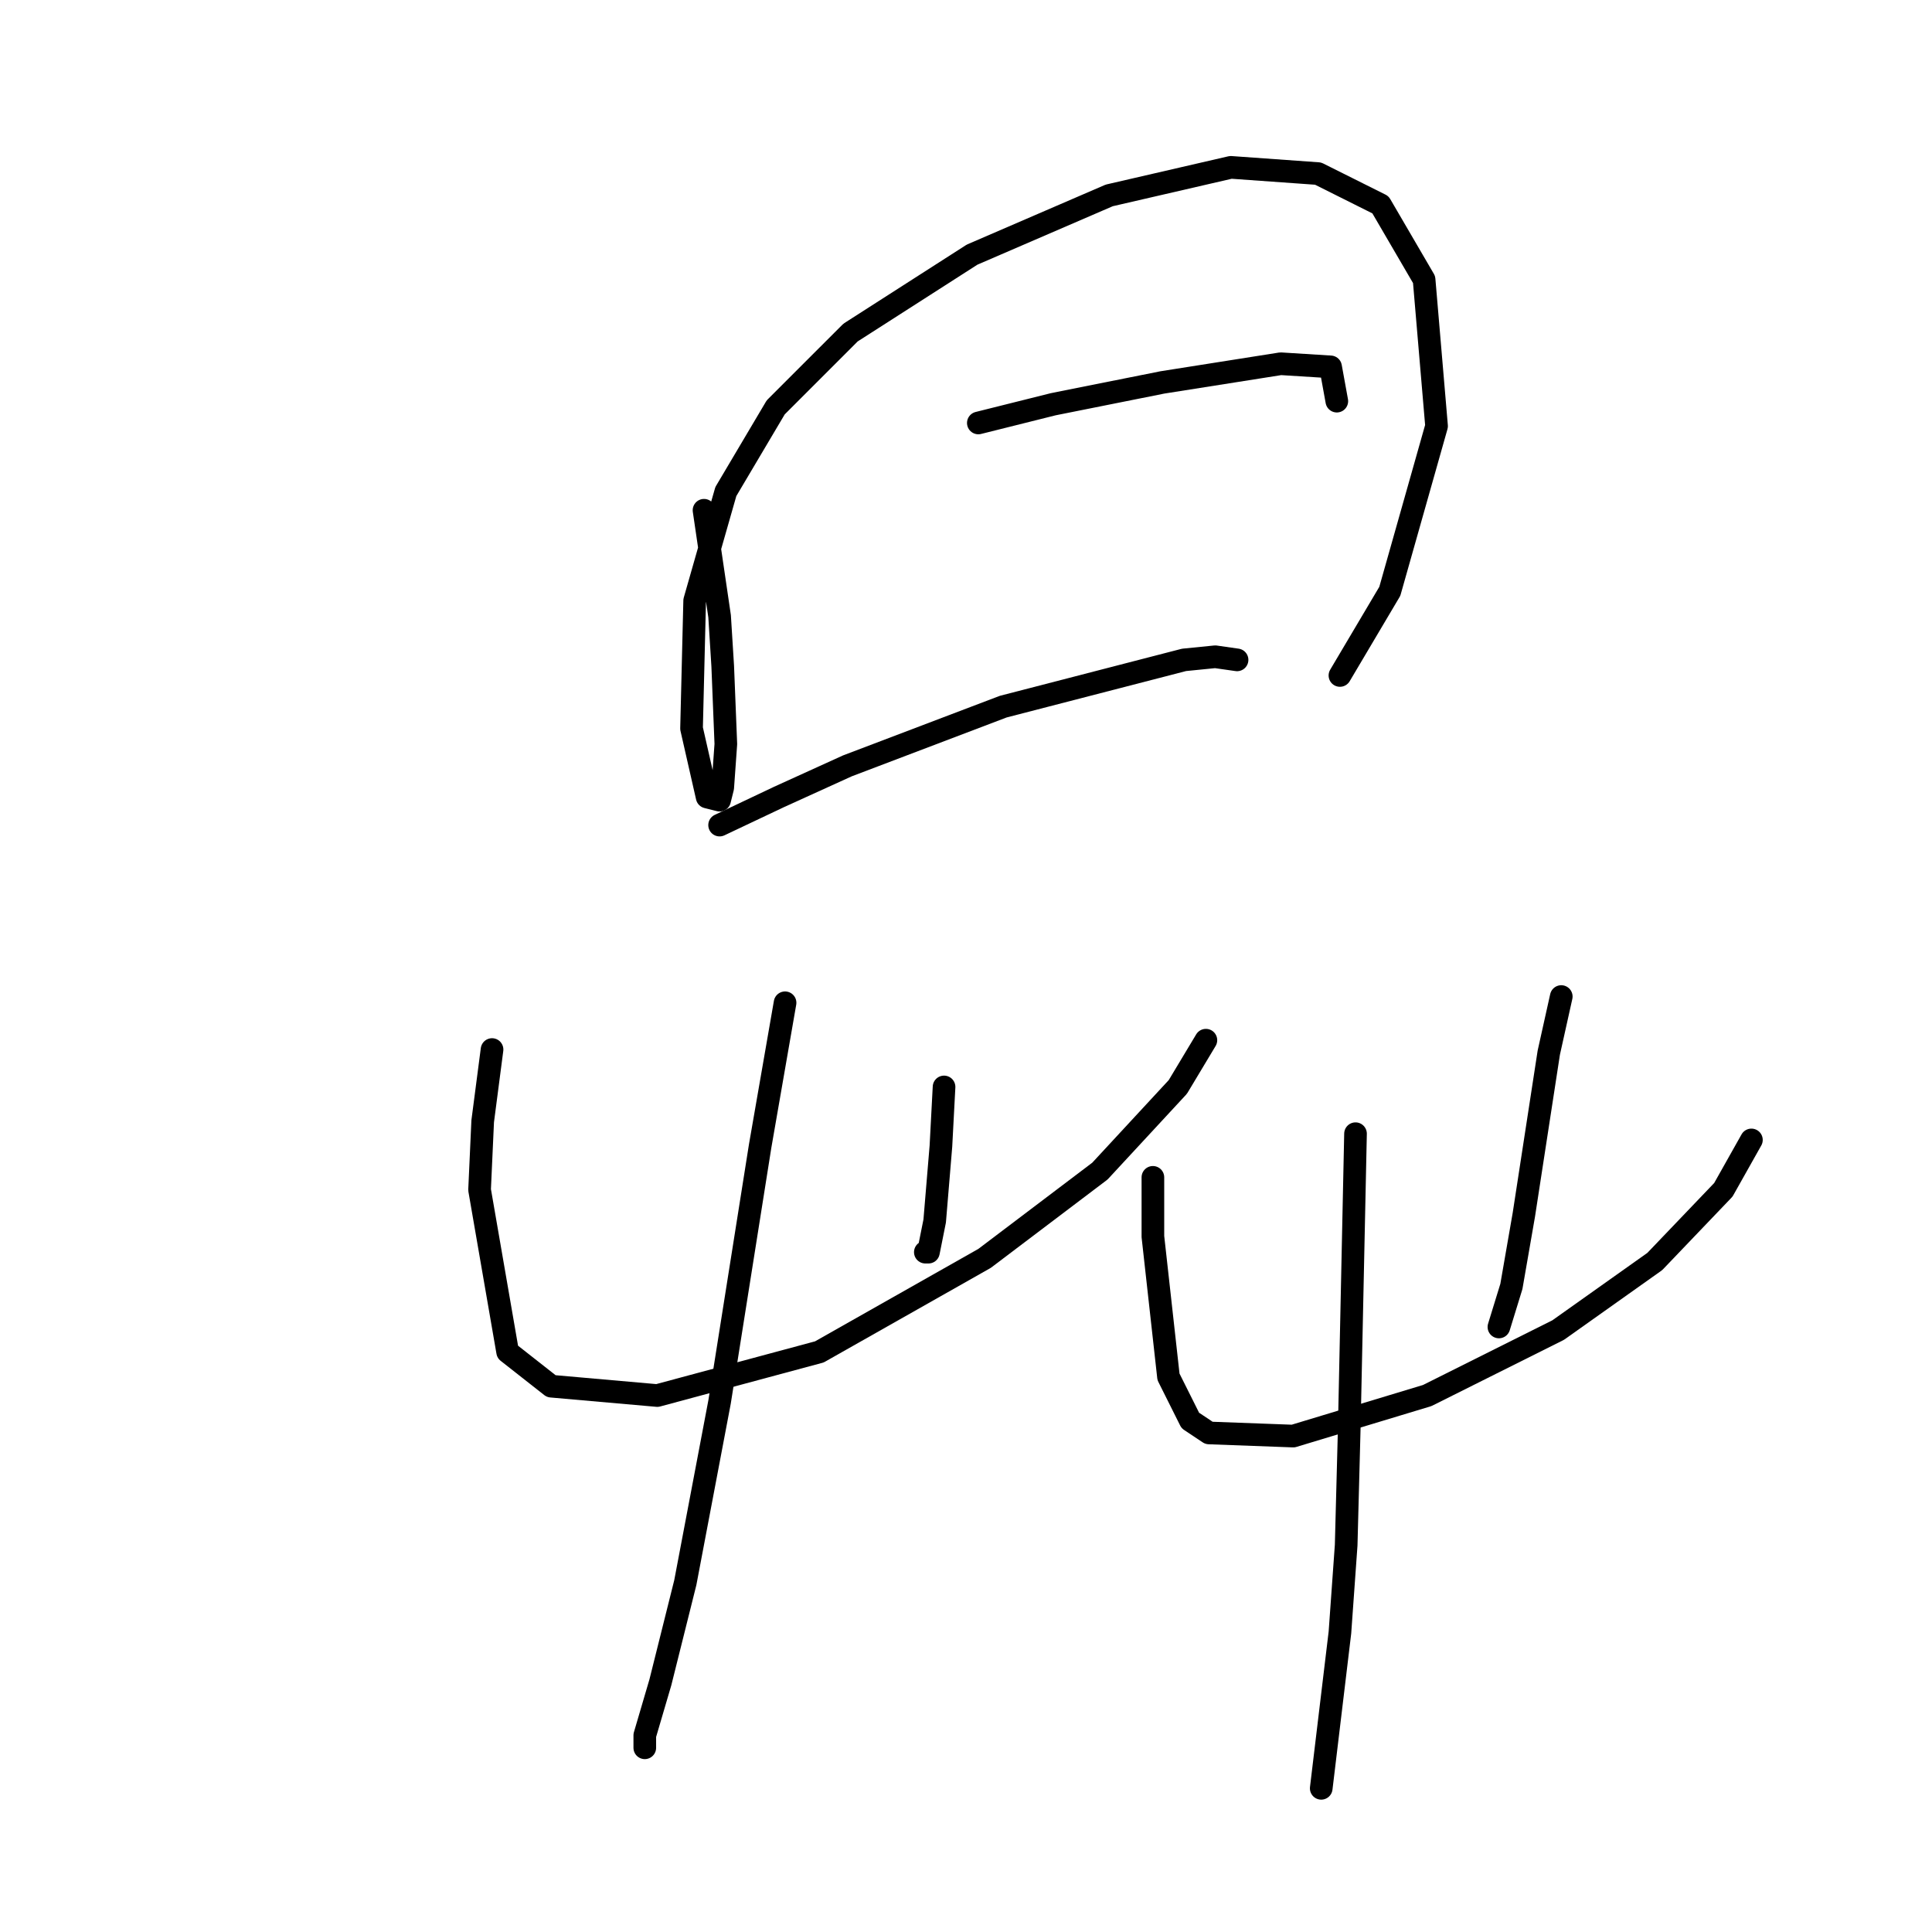<?xml version="1.0" standalone="no"?>
    <svg width="256" height="256" xmlns="http://www.w3.org/2000/svg" version="1.1">
    <polyline stroke="black" stroke-width="3" stroke-linecap="round" fill="transparent" stroke-linejoin="round" points="93.286 67.611 95.351 81.655 95.764 88.264 96.177 98.59 95.764 104.372 95.351 106.025 93.699 105.612 91.633 96.525 92.047 79.589 96.177 65.133 102.786 53.98 112.699 44.067 128.808 33.741 146.982 25.893 163.091 22.175 174.657 23.002 182.918 27.132 188.7 37.045 190.352 56.459 184.157 78.35 177.548 89.503 177.548 89.503 " />
        <polyline stroke="black" stroke-width="3" stroke-linecap="round" fill="transparent" stroke-linejoin="round" points="129.634 56.046 139.547 53.567 154.004 50.676 169.7 48.198 176.309 48.611 177.135 53.154 177.135 53.154 " />
        <polyline stroke="black" stroke-width="3" stroke-linecap="round" fill="transparent" stroke-linejoin="round" points="95.351 109.329 103.199 105.612 112.286 101.481 132.938 93.633 156.895 87.437 161.026 87.024 163.917 87.437 163.917 87.437 " />
        <polyline stroke="black" stroke-width="3" stroke-linecap="round" fill="transparent" stroke-linejoin="round" points="65.198 139.069 63.959 148.569 63.546 157.656 67.264 179.135 73.046 183.678 87.09 184.917 108.569 179.135 130.46 166.743 145.743 155.178 156.069 144.025 159.787 137.83 159.787 137.83 " />
        <polyline stroke="black" stroke-width="3" stroke-linecap="round" fill="transparent" stroke-linejoin="round" points="125.091 144.025 124.677 151.873 123.851 161.786 123.025 165.917 122.612 165.917 122.612 165.917 " />
        <polyline stroke="black" stroke-width="3" stroke-linecap="round" fill="transparent" stroke-linejoin="round" points="104.025 132.873 100.721 151.873 95.351 185.743 90.807 209.7 87.503 222.918 85.438 229.94 85.438 231.592 85.438 231.592 " />
        <polyline stroke="black" stroke-width="3" stroke-linecap="round" fill="transparent" stroke-linejoin="round" points="152.765 156.004 152.765 163.852 154.83 182.439 157.722 188.222 160.2 189.874 171.352 190.287 189.113 184.917 206.461 176.243 219.266 167.156 228.353 157.656 232.071 151.047 232.071 151.047 " />
        <polyline stroke="black" stroke-width="3" stroke-linecap="round" fill="transparent" stroke-linejoin="round" points="206.875 132.047 205.222 139.482 201.918 160.96 200.266 170.46 198.614 175.83 198.614 175.83 " />
        <polyline stroke="black" stroke-width="3" stroke-linecap="round" fill="transparent" stroke-linejoin="round" points="179.613 150.221 178.787 189.048 178.374 204.744 177.548 216.309 175.07 236.962 175.07 236.962 " />
        </svg>